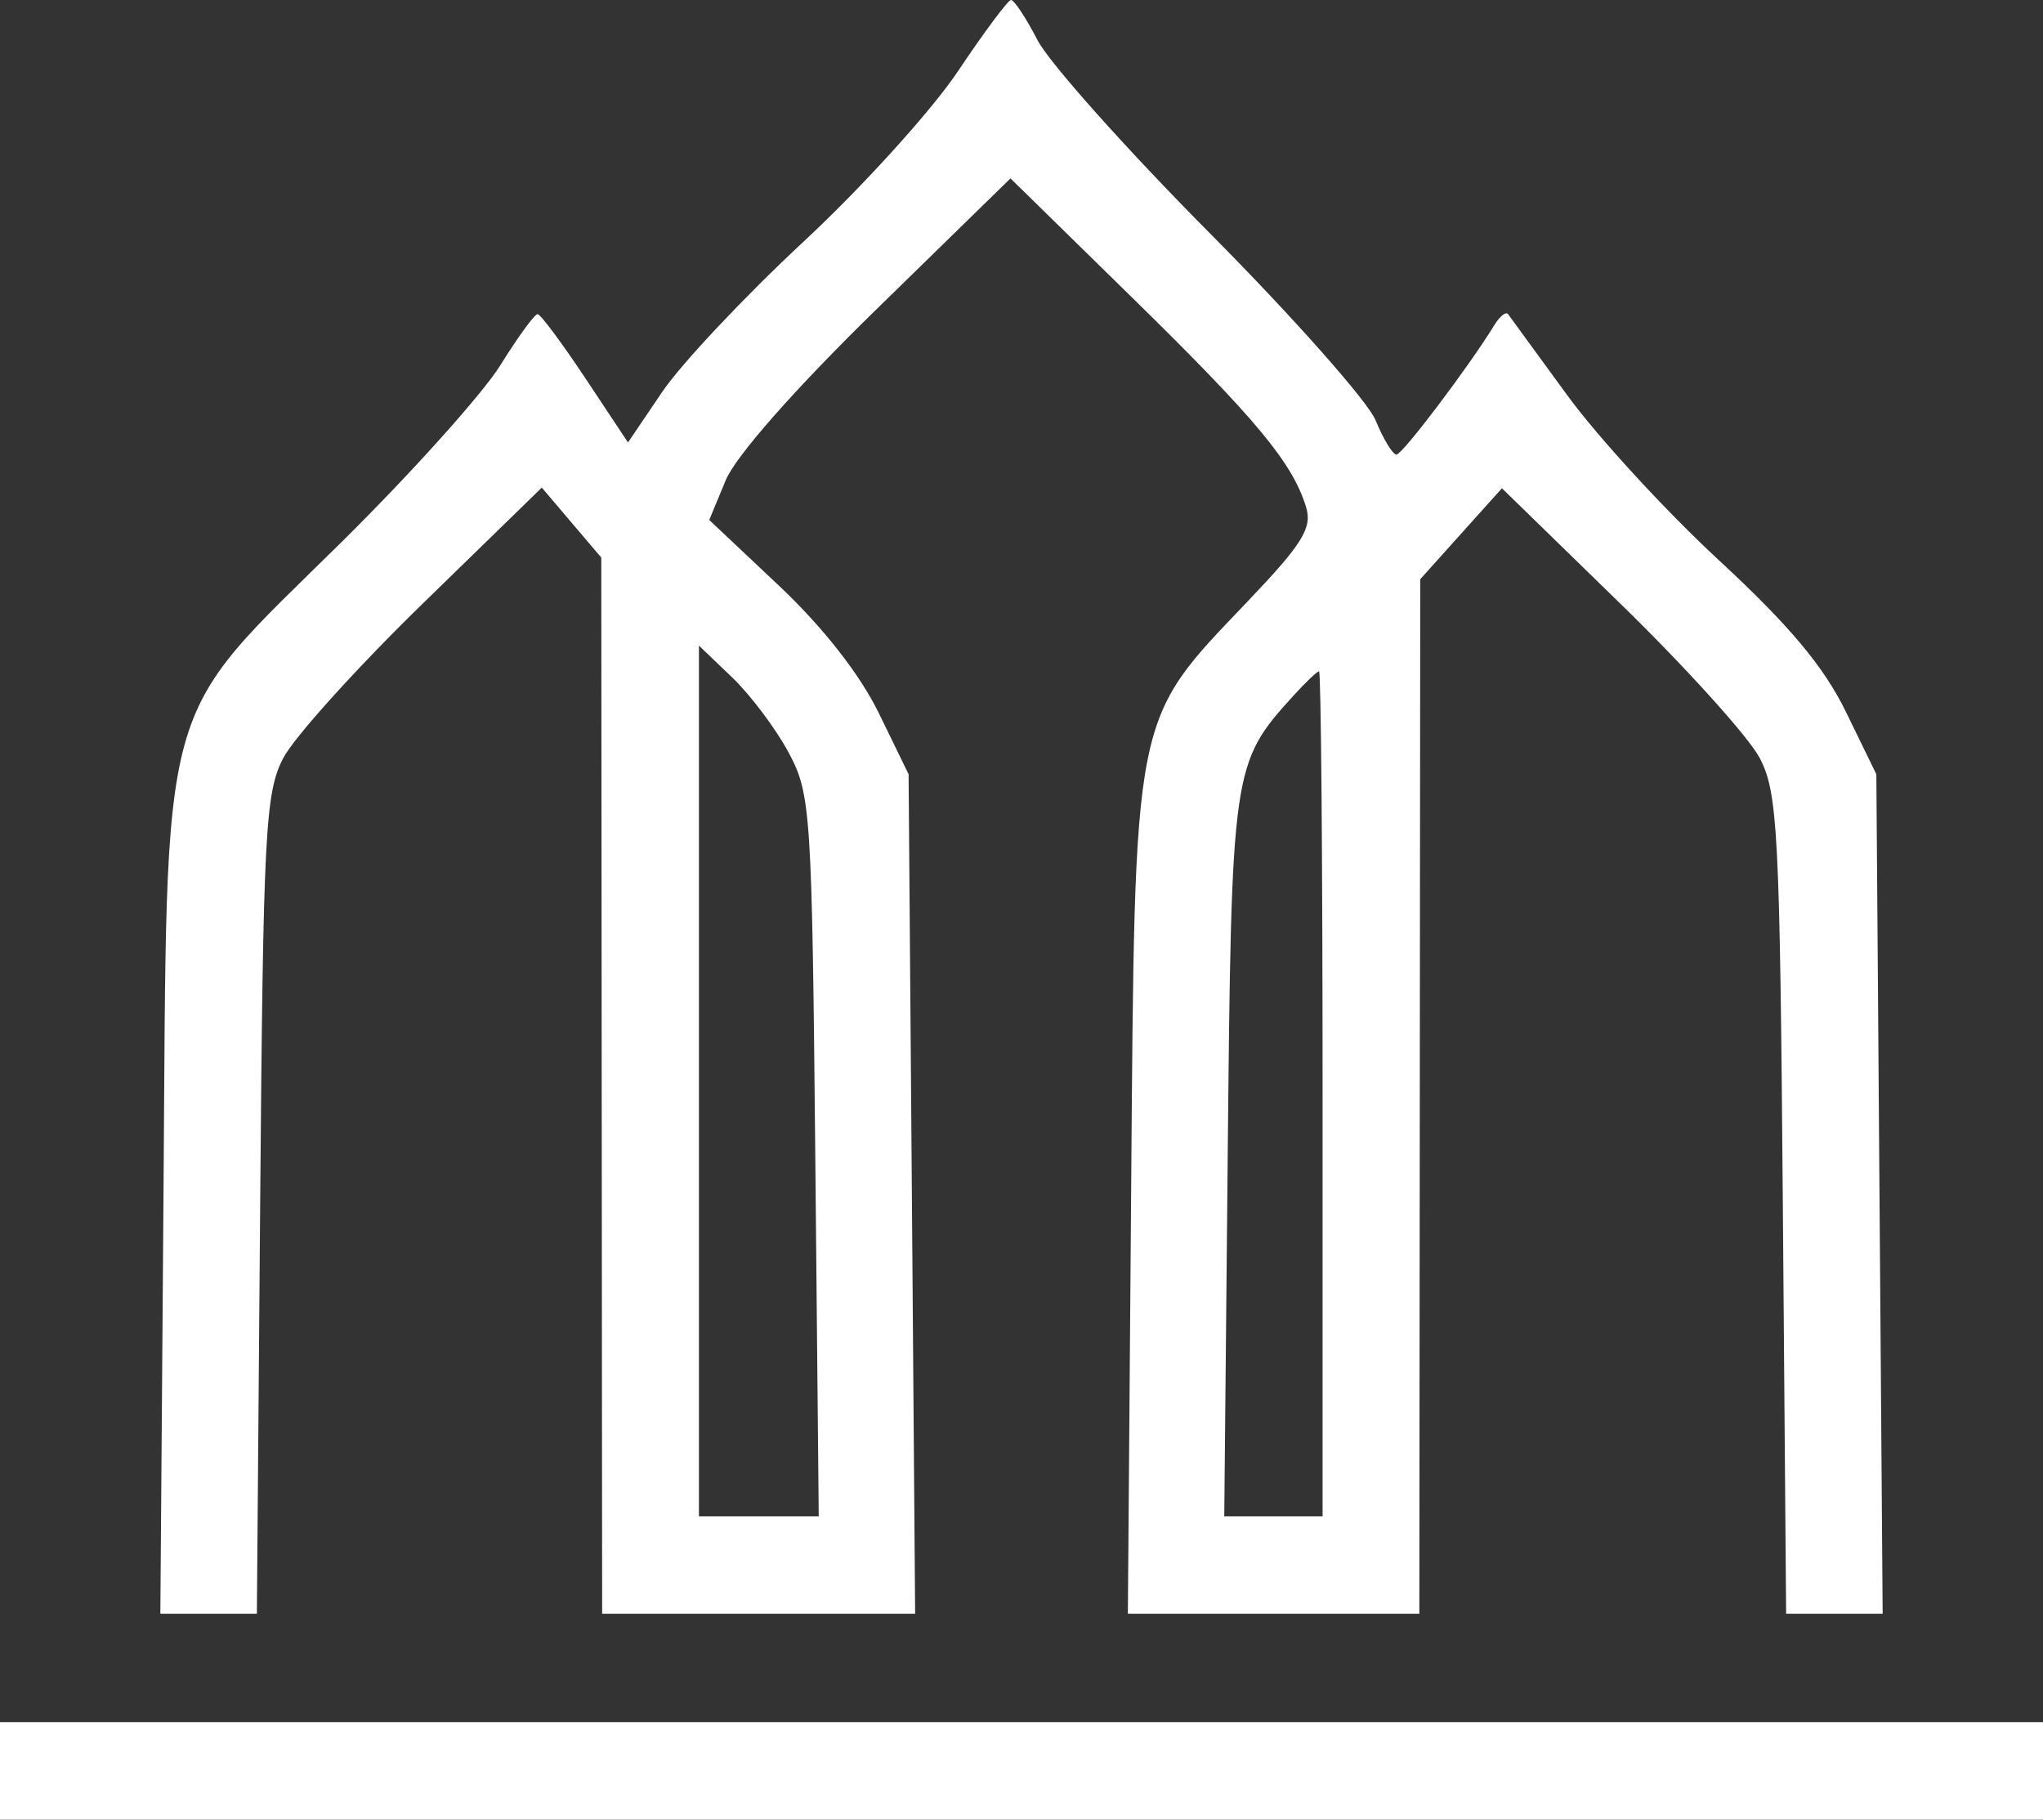<svg width="64" height="57" viewBox="0 0 64 57" fill="none" xmlns="http://www.w3.org/2000/svg">
<rect x="0" y="0" width="64" height="57" fill="#333333" stroke="none"/>
<path fill-rule="evenodd" clip-rule="evenodd" d="M30.006 2.236C29.187 3.46 27.012 5.86 25.172 7.57C23.333 9.28 21.343 11.394 20.75 12.269L19.673 13.86L18.342 11.855C17.609 10.752 16.935 9.845 16.842 9.84C16.75 9.835 16.223 10.557 15.673 11.443C15.123 12.329 12.895 14.81 10.723 16.957C4.88 22.73 5.243 21.405 5.122 37.403L5.023 50.552H6.535H8.047L8.15 37.742C8.244 26.061 8.308 24.827 8.875 23.744C9.217 23.09 11.179 20.918 13.235 18.915L16.973 15.274L17.904 16.37L18.836 17.466L18.849 34.009L18.863 50.552H23.766H28.668L28.566 37.403L28.463 24.253L27.526 22.33C26.937 21.122 25.777 19.643 24.404 18.348L22.218 16.288L22.736 15.04C23.05 14.284 24.908 12.177 27.455 9.69L31.655 5.588L35.465 9.321C39.362 13.139 40.485 14.491 40.913 15.878C41.115 16.535 40.812 17.026 39.093 18.83C35.456 22.645 35.553 22.152 35.434 37.403L35.332 50.552H39.898H44.463L44.477 34.348L44.491 18.144L45.77 16.72L47.05 15.295L50.777 18.926C52.826 20.922 54.783 23.09 55.125 23.744C55.693 24.827 55.757 26.061 55.85 37.742L55.953 50.552H57.465H58.977L58.878 37.403L58.779 24.253L57.828 22.302C57.136 20.882 56.05 19.586 53.849 17.551C52.184 16.011 50.044 13.682 49.093 12.376C48.142 11.069 47.309 9.928 47.242 9.84C47.176 9.752 46.984 9.905 46.815 10.18C46.014 11.487 43.934 14.239 43.746 14.24C43.63 14.241 43.335 13.757 43.092 13.165C42.848 12.573 40.514 9.939 37.905 7.311C35.296 4.684 32.866 1.962 32.504 1.262C32.142 0.562 31.768 -0.006 31.671 4.88032e-05C31.574 0.006 30.825 1.012 30.006 2.236ZM21.895 33.861V47.498H23.772H25.648L25.54 36.215C25.436 25.411 25.401 24.874 24.705 23.574C24.305 22.828 23.509 21.768 22.936 21.22L21.895 20.223V33.861ZM40.519 21.792C38.595 23.912 38.577 24.04 38.46 36.215L38.352 47.498H39.892H41.432V34.264C41.432 26.985 41.382 21.029 41.322 21.029C41.261 21.029 40.9 21.372 40.519 21.792ZM0 55.473V57H32H64V55.473V53.946H32H0V55.473Z" fill="white"/>
</svg>
